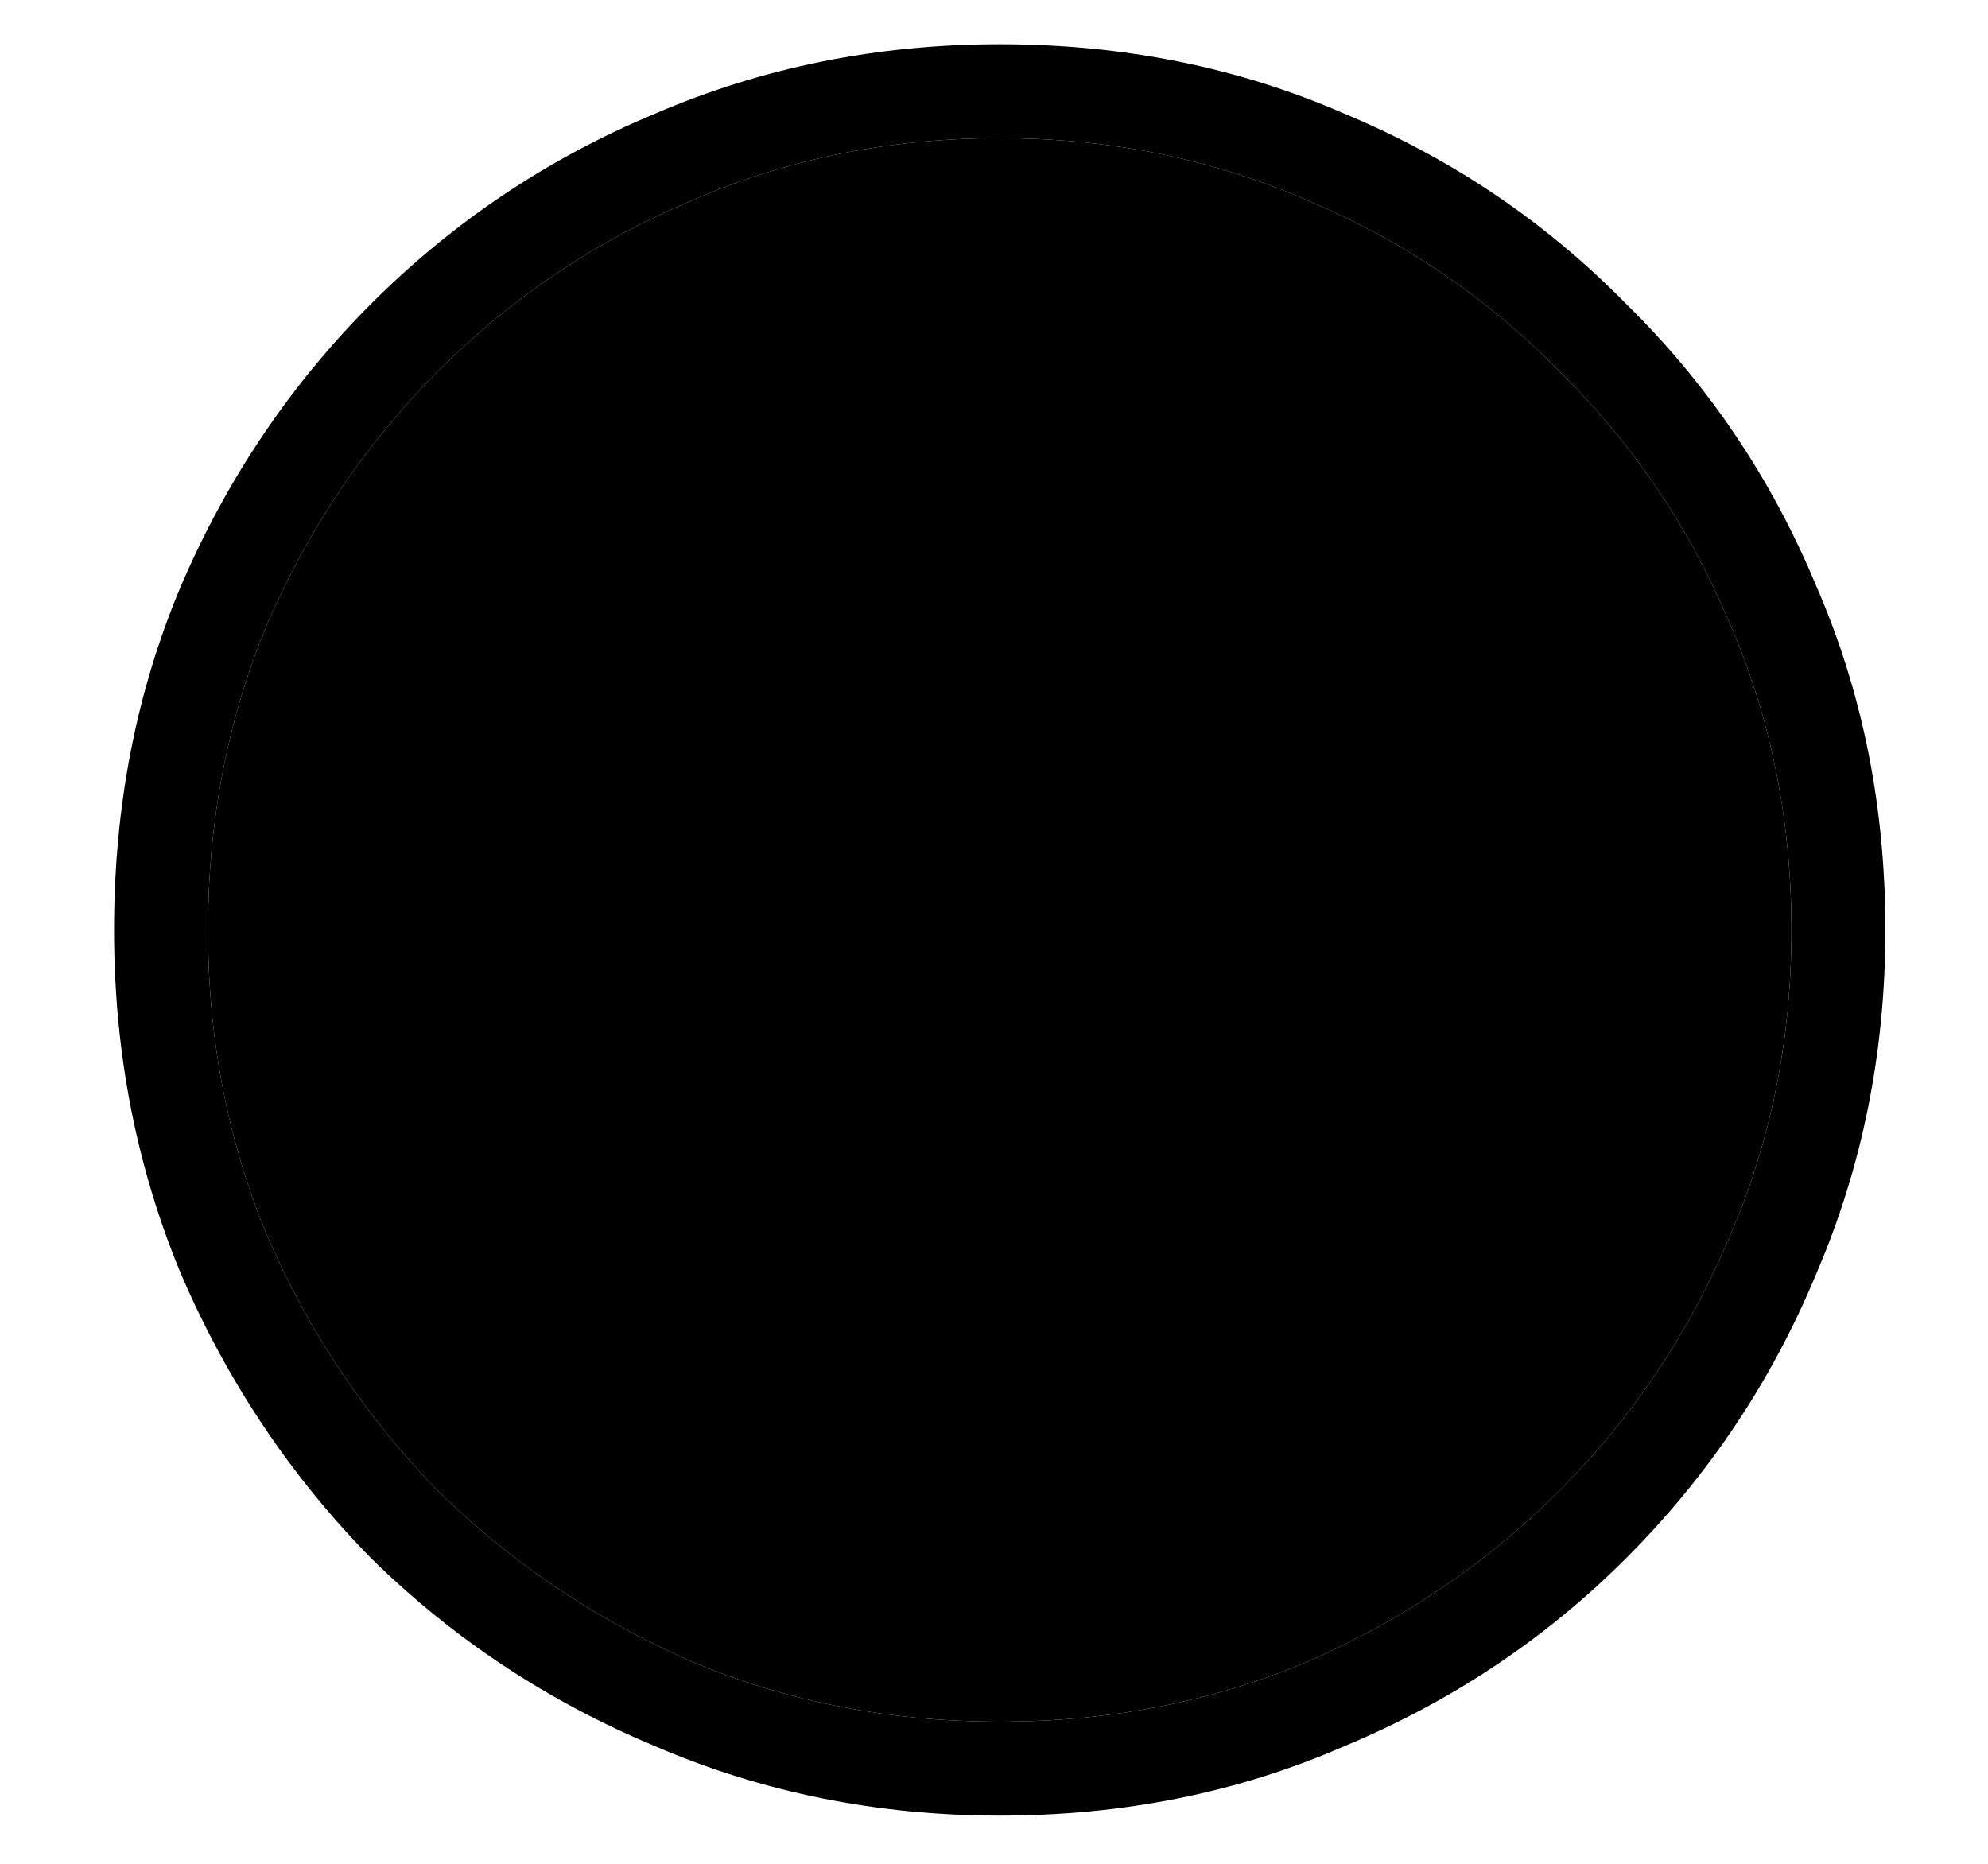 <svg width="16" height="15" viewBox="0 0 16 15" fill="none" xmlns="http://www.w3.org/2000/svg">
<path d="M8.046 14.612C7.062 14.612 6.138 14.426 5.274 14.054C4.41 13.694 3.648 13.19 2.988 12.542C2.34 11.882 1.83 11.12 1.458 10.256C1.098 9.392 0.918 8.468 0.918 7.484C0.918 6.488 1.098 5.564 1.458 4.712C1.83 3.848 2.34 3.092 2.988 2.444C3.648 1.784 4.41 1.274 5.274 0.914C6.138 0.542 7.062 0.356 8.046 0.356C9.042 0.356 9.966 0.542 10.818 0.914C11.682 1.274 12.438 1.784 13.086 2.444C13.746 3.092 14.256 3.848 14.616 4.712C14.988 5.564 15.174 6.488 15.174 7.484C15.174 8.468 14.988 9.392 14.616 10.256C14.256 11.12 13.746 11.882 13.086 12.542C12.438 13.19 11.682 13.694 10.818 14.054C9.966 14.426 9.042 14.612 8.046 14.612ZM8.046 13.856C8.934 13.856 9.762 13.694 10.53 13.37C11.298 13.034 11.97 12.578 12.546 12.002C13.134 11.414 13.59 10.736 13.914 9.968C14.25 9.2 14.418 8.372 14.418 7.484C14.418 6.596 14.25 5.768 13.914 5C13.59 4.232 13.134 3.56 12.546 2.984C11.97 2.396 11.298 1.94 10.53 1.616C9.762 1.28 8.934 1.112 8.046 1.112C7.158 1.112 6.33 1.28 5.562 1.616C4.794 1.94 4.116 2.396 3.528 2.984C2.952 3.56 2.496 4.232 2.16 5C1.836 5.768 1.674 6.596 1.674 7.484C1.674 8.372 1.836 9.2 2.16 9.968C2.496 10.736 2.952 11.414 3.528 12.002C4.116 12.578 4.794 13.034 5.562 13.37C6.33 13.694 7.158 13.856 8.046 13.856Z" fill="black"/>
<path d="M8.046 13.856C8.934 13.856 9.762 13.694 10.53 13.37C11.298 13.034 11.97 12.578 12.546 12.002C13.134 11.414 13.59 10.736 13.914 9.968C14.25 9.2 14.418 8.372 14.418 7.484C14.418 6.596 14.25 5.768 13.914 5C13.59 4.232 13.134 3.56 12.546 2.984C11.97 2.396 11.298 1.94 10.53 1.616C9.762 1.28 8.934 1.112 8.046 1.112C7.158 1.112 6.33 1.28 5.562 1.616C4.794 1.94 4.116 2.396 3.528 2.984C2.952 3.56 2.496 4.232 2.16 5C1.836 5.768 1.674 6.596 1.674 7.484C1.674 8.372 1.836 9.2 2.16 9.968C2.496 10.736 2.952 11.414 3.528 12.002C4.116 12.578 4.794 13.034 5.562 13.37C6.33 13.694 7.158 13.856 8.046 13.856Z" fill="black"/>
</svg>
